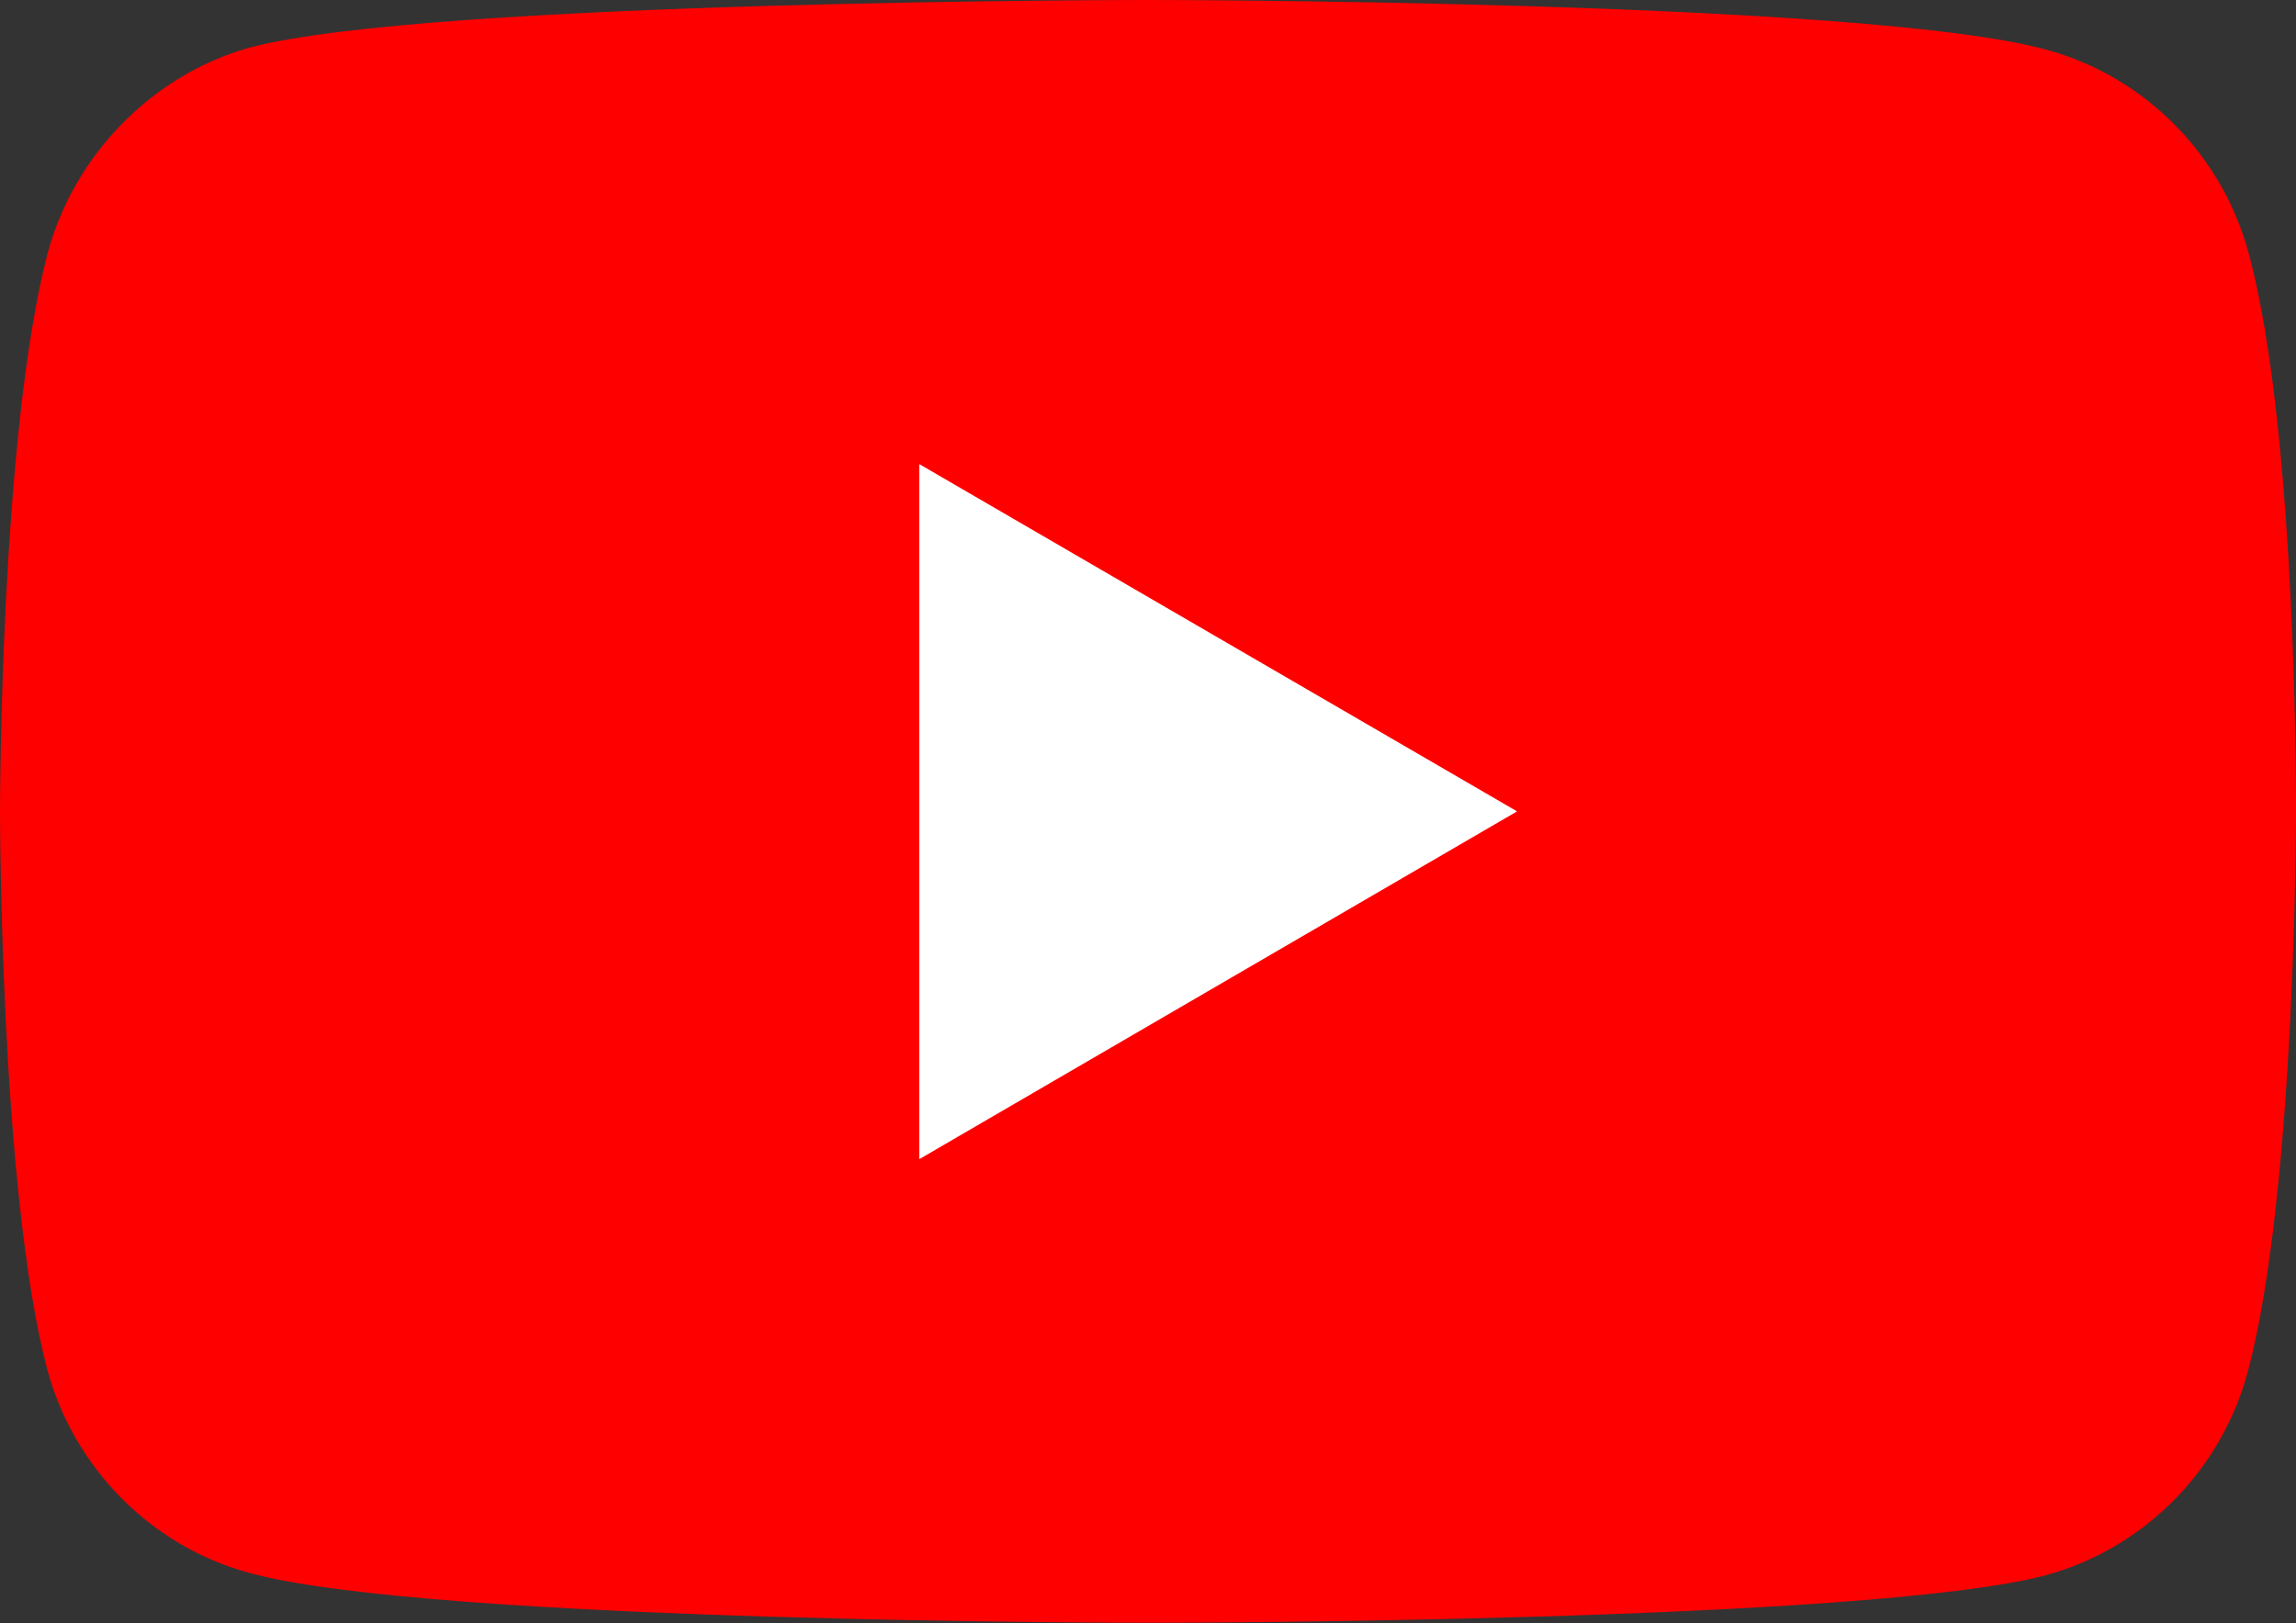 <svg width="58" height="41" viewBox="0 0 58 41" fill="none" xmlns="http://www.w3.org/2000/svg">
<rect x="0" y="0" width="58" height="41" fill="#333333" stroke="none"/>
<g clip-path="url(#clip0_704_297)">
<path d="M56.81 6.416C56.142 3.911 54.182 1.933 51.702 1.258C47.159 0 29 0 29 0C29 0 10.841 0 6.31 1.201C3.874 1.876 1.869 3.9 1.201 6.404C0 11.002 0 20.494 0 20.494C0 20.494 0 30.044 1.189 34.573C1.858 37.077 3.818 39.056 6.298 39.73C10.886 40.989 28.989 40.989 28.989 40.989C28.989 40.989 47.148 40.989 51.679 39.788C54.16 39.113 56.12 37.134 56.788 34.63C58 30.044 58 20.552 58 20.552C58 20.552 58.045 11.002 56.81 6.416Z" fill="#FF0000"/>
<path d="M23.223 29.278L38.323 20.494L23.223 11.723V29.278Z" fill="white"/>
</g>
<defs>
<clipPath id="clip0_704_297">
<rect width="58" height="41" fill="white"/>
</clipPath>
</defs>
</svg>
